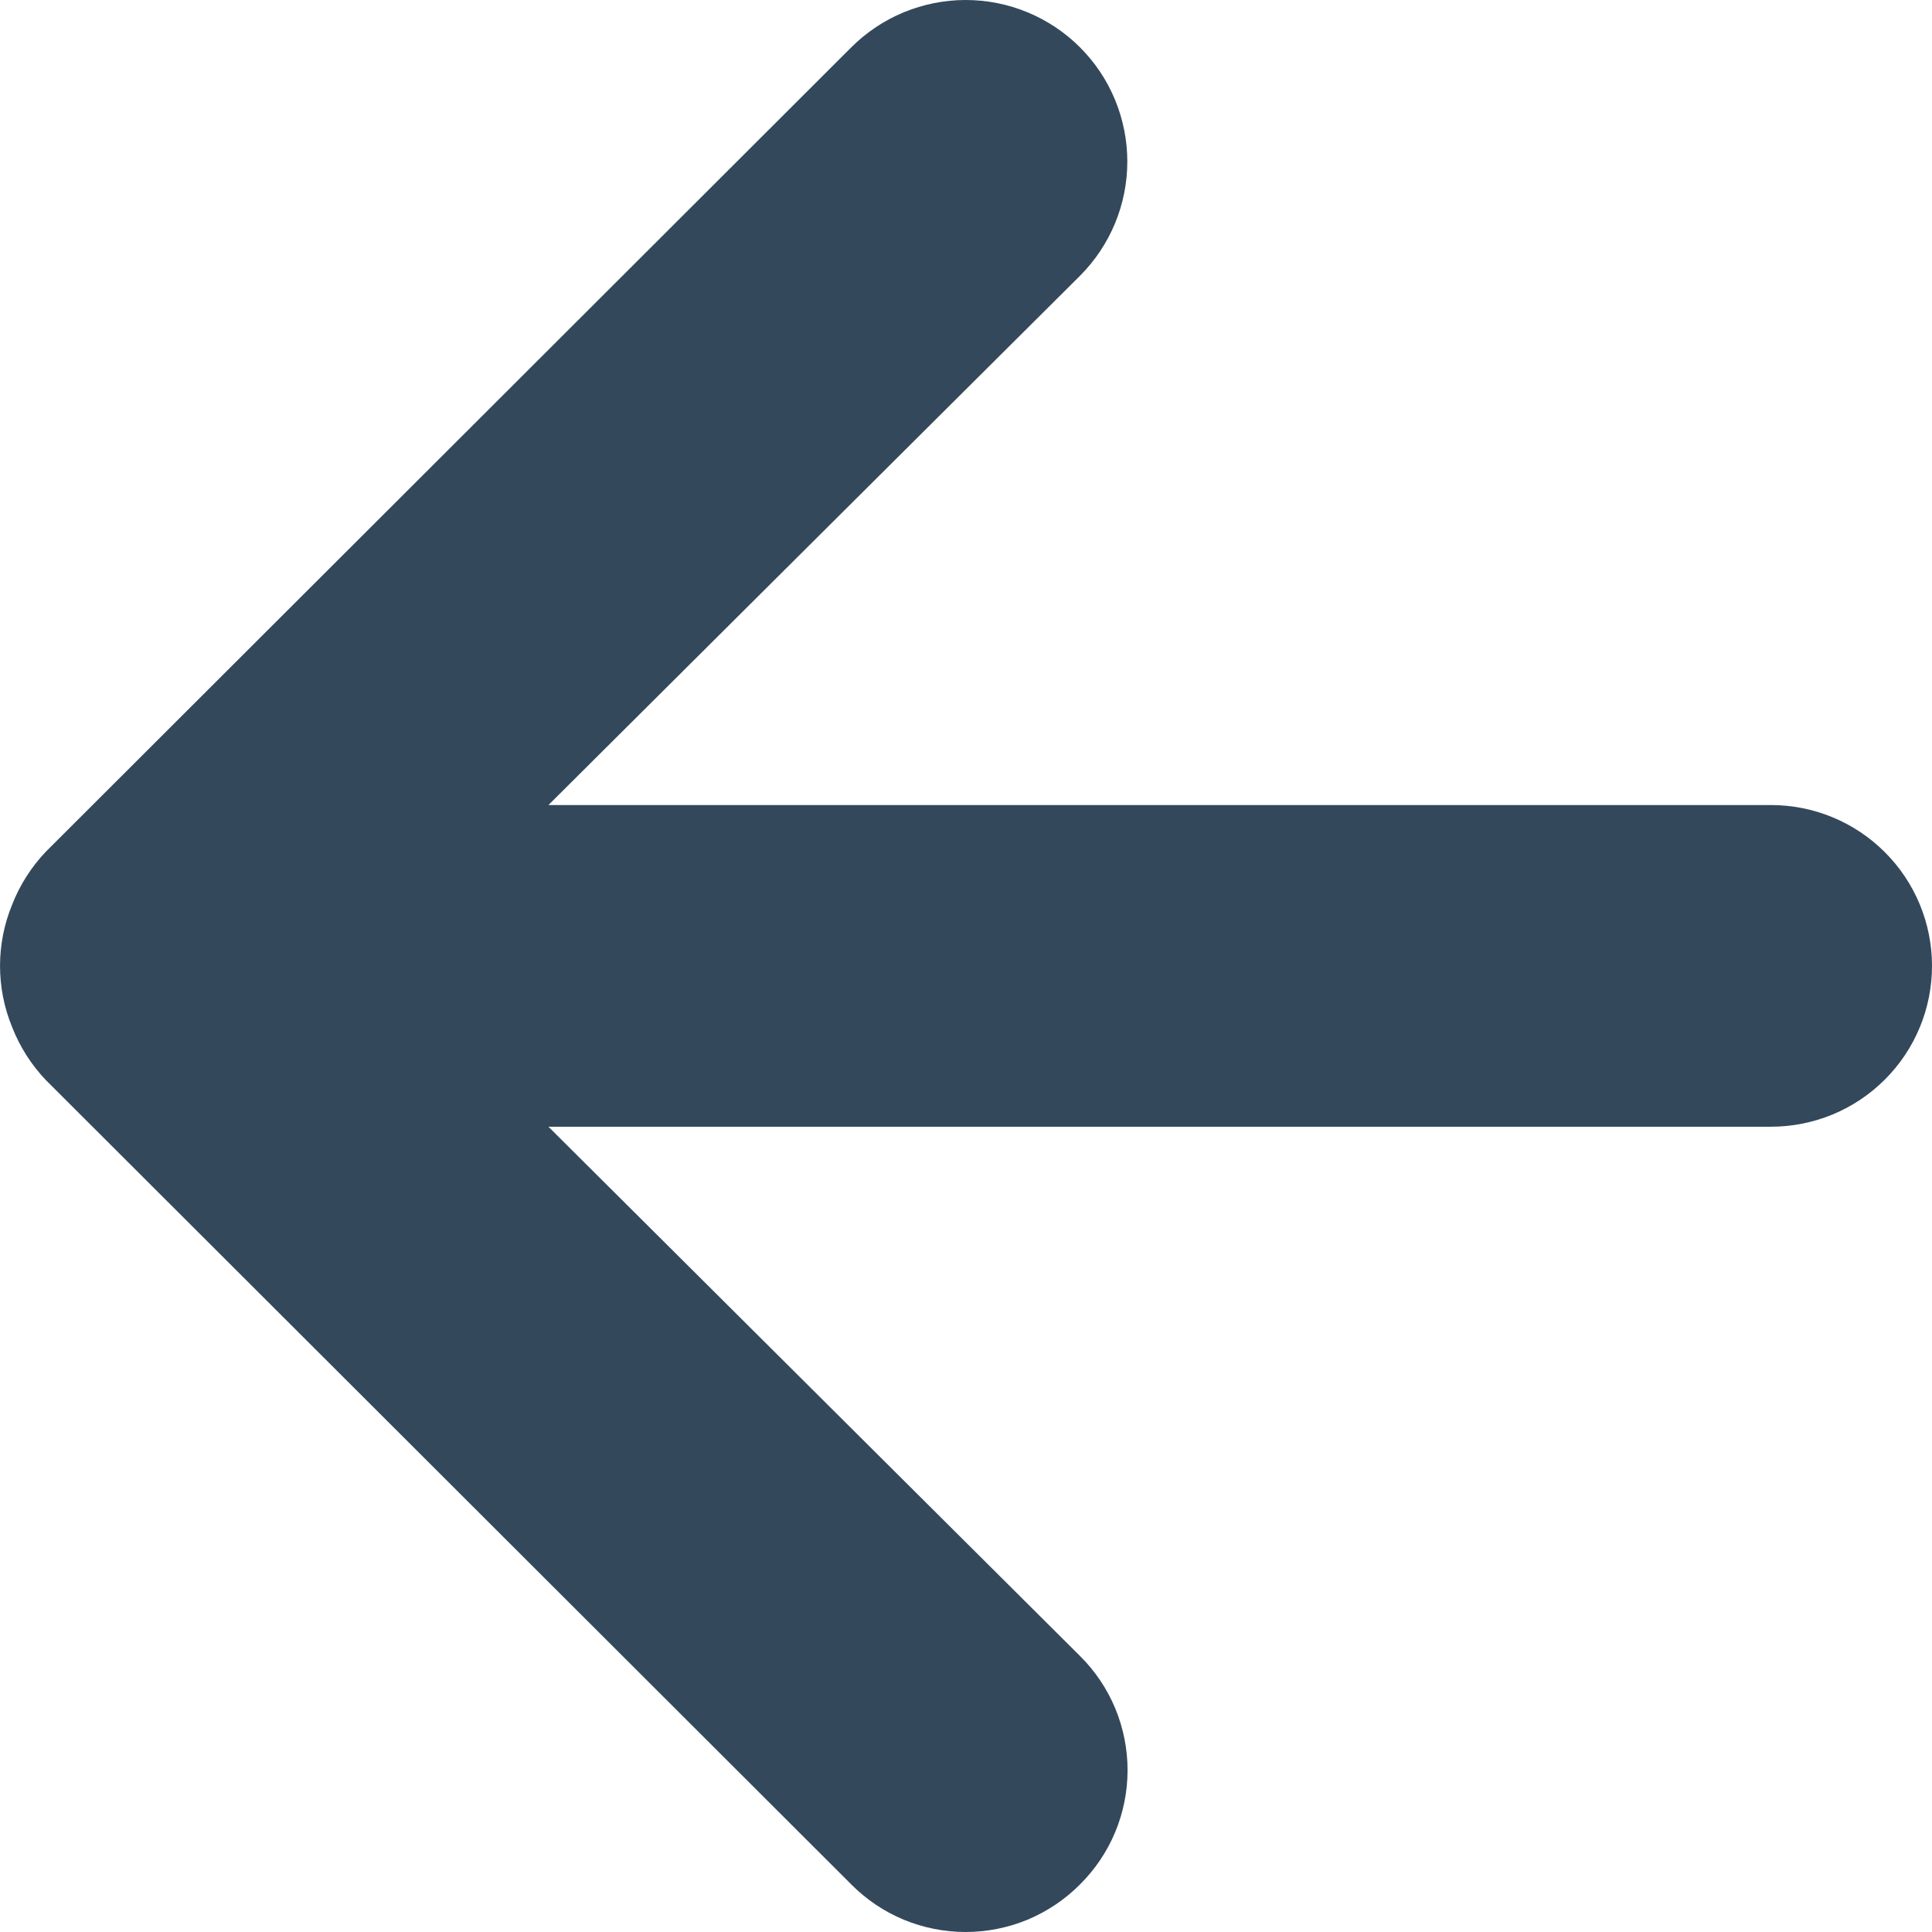 <svg width="16" height="16" viewBox="0 0 16 16" fill="none" xmlns="http://www.w3.org/2000/svg">
<path d="M0.1 7.493C0.164 7.329 0.259 7.18 0.38 7.053L7.05 0.392C7.174 0.268 7.322 0.169 7.484 0.102C7.647 0.035 7.821 -3.05176e-05 7.997 -3.05176e-05C8.352 -3.05176e-05 8.693 0.141 8.944 0.392C9.068 0.516 9.167 0.663 9.234 0.826C9.301 0.988 9.336 1.162 9.336 1.338C9.336 1.692 9.195 2.033 8.944 2.284L4.542 6.667H14.666C15.02 6.667 15.359 6.807 15.609 7.057C15.86 7.307 16 7.646 16 7.999C16 8.352 15.86 8.691 15.609 8.941C15.359 9.191 15.02 9.331 14.666 9.331H4.542L8.944 13.714C9.069 13.838 9.168 13.985 9.236 14.148C9.303 14.31 9.338 14.484 9.338 14.66C9.338 14.836 9.303 15.01 9.236 15.172C9.168 15.335 9.069 15.482 8.944 15.606C8.82 15.731 8.672 15.83 8.51 15.898C8.347 15.965 8.173 16 7.997 16C7.821 16 7.646 15.965 7.484 15.898C7.321 15.83 7.174 15.731 7.05 15.606L0.38 8.945C0.259 8.818 0.164 8.669 0.1 8.505C-0.033 8.181 -0.033 7.817 0.1 7.493Z" fill="#001B33" fill-opacity="0.8"/>
</svg>
